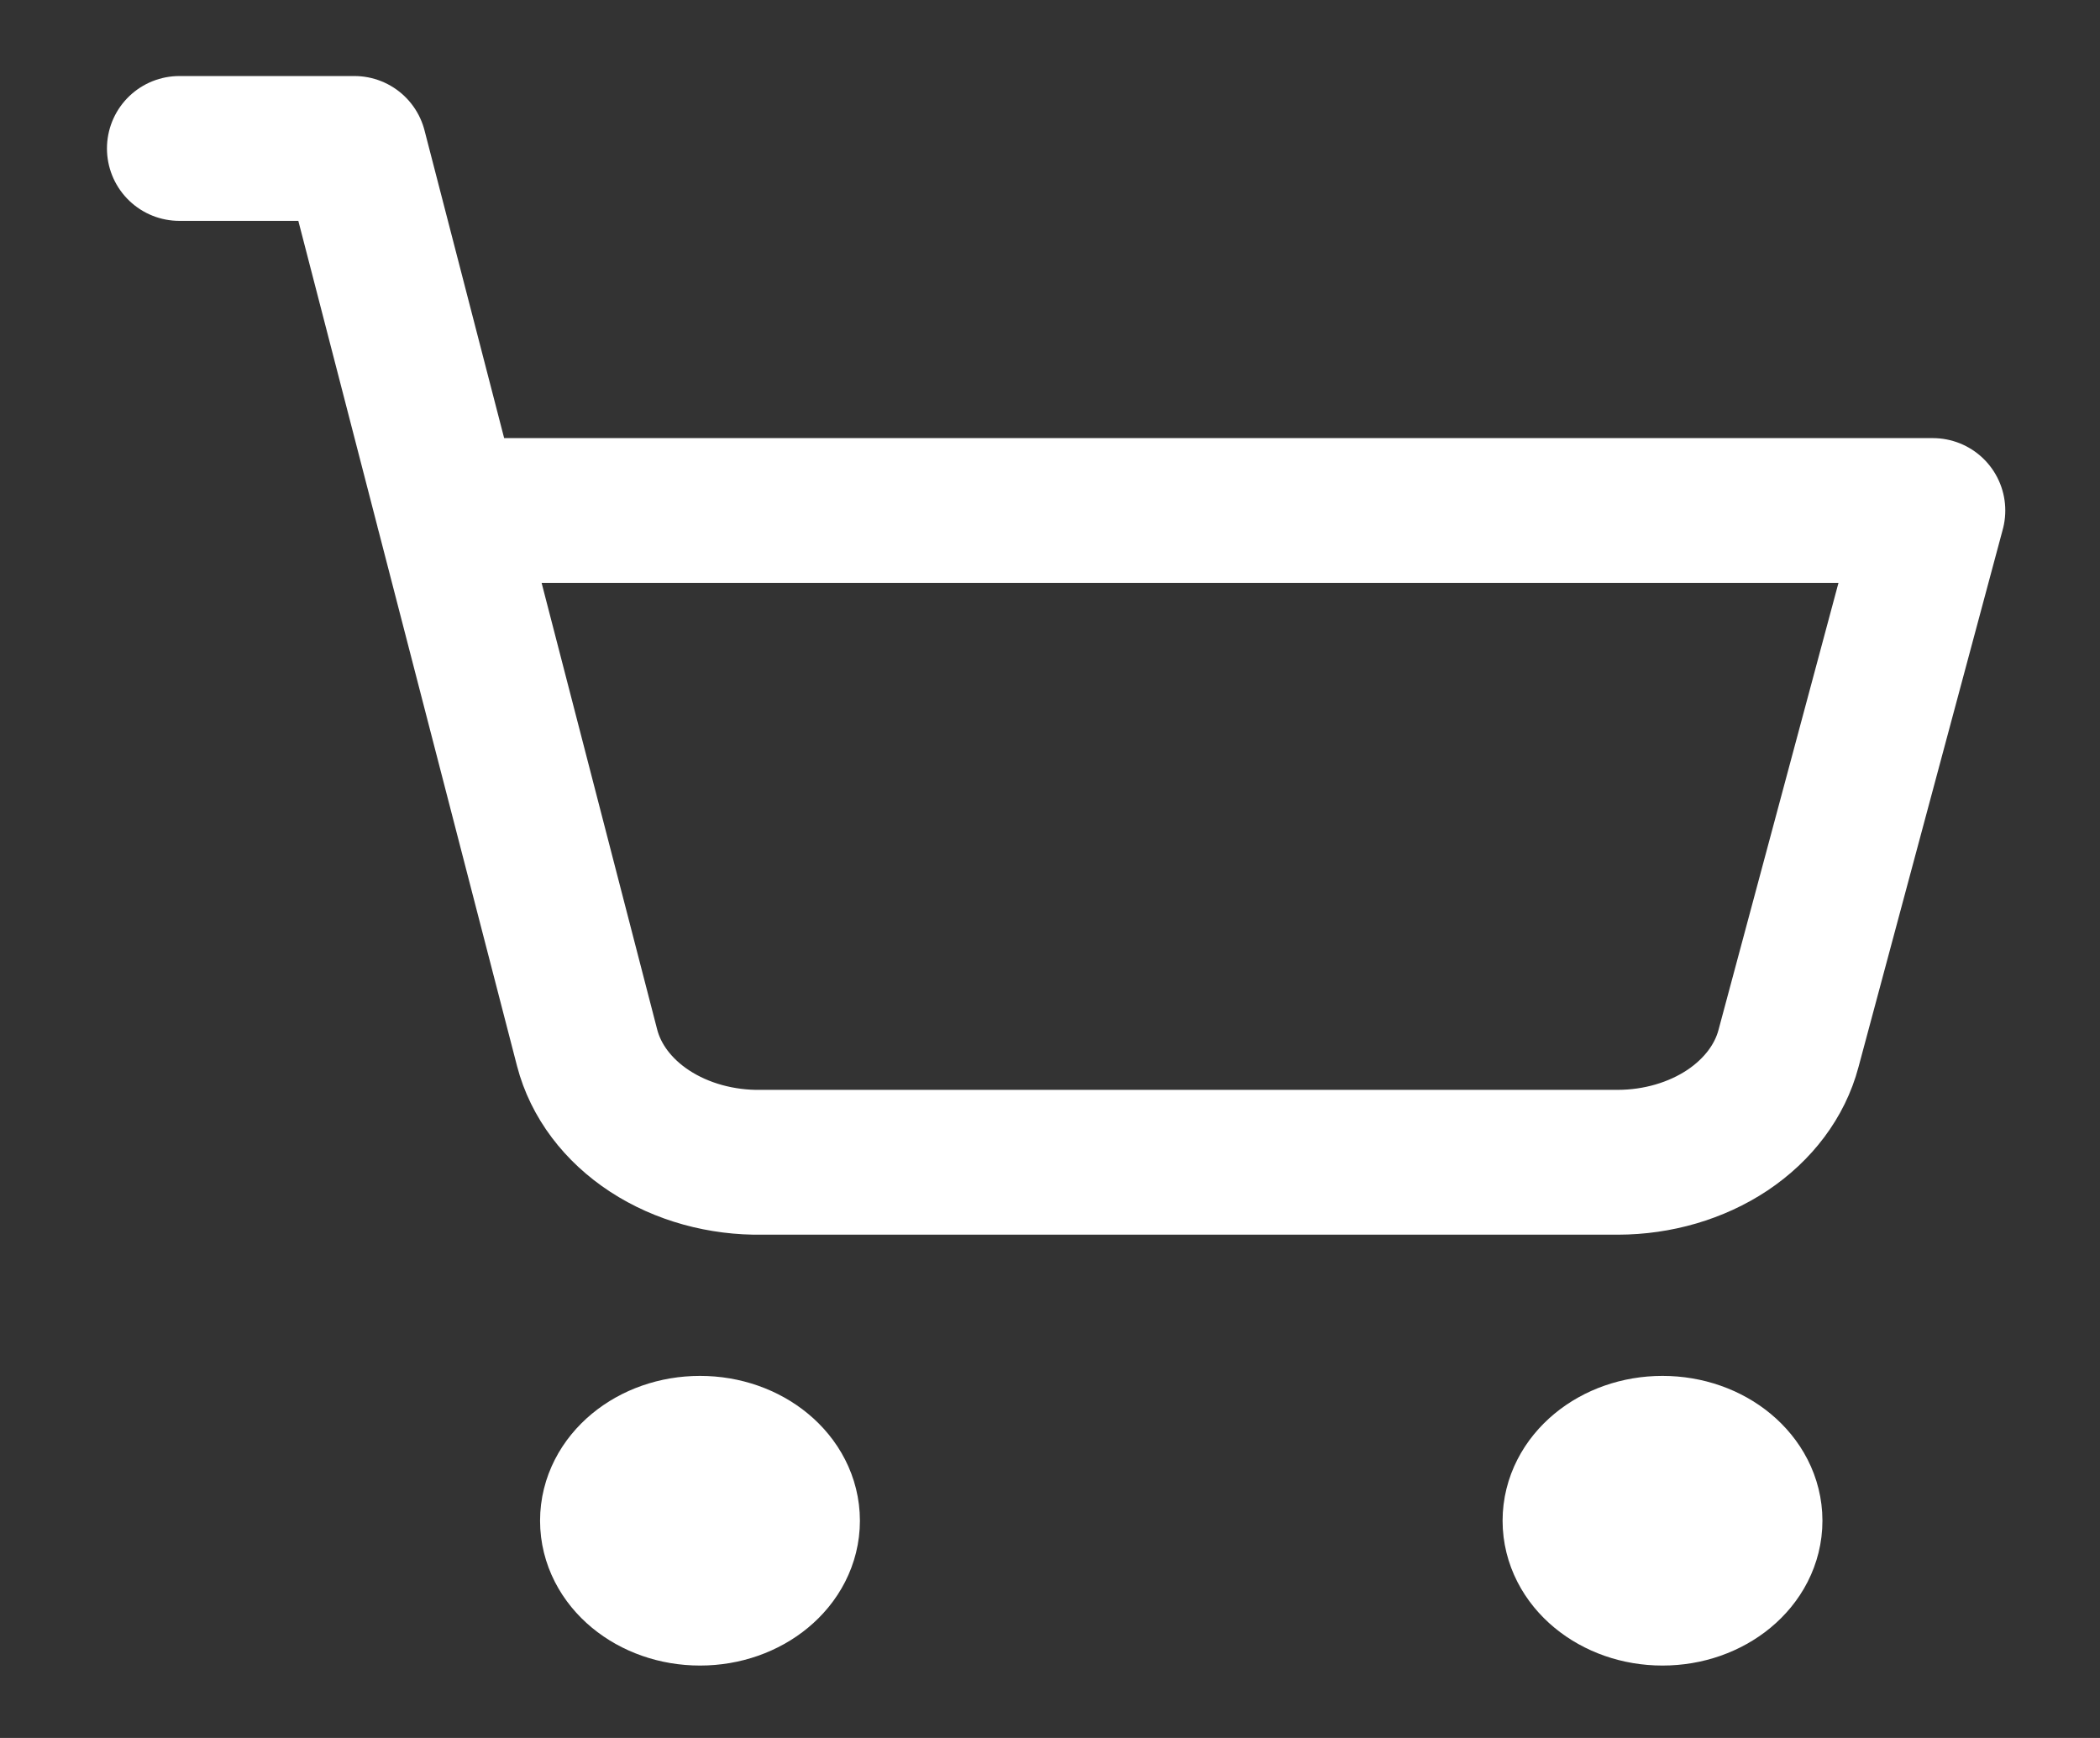 <svg width="29" height="24" viewBox="0 0 29 24" fill="none" xmlns="http://www.w3.org/2000/svg">
<rect x="0" y="0" width="29" height="24" fill="#333333" stroke="none"/>
<g id="lucide/shopping-cart">
<path id="Vector" d="M2.477 2.05H4.894L8.108 14.47C8.226 14.925 8.532 15.332 8.973 15.62C9.414 15.908 9.963 16.06 10.525 16.05H22.342C22.892 16.049 23.425 15.893 23.854 15.608C24.282 15.322 24.58 14.925 24.698 14.48L26.692 7.05H6.187M10.875 21C10.875 21.552 10.334 22 9.667 22C8.999 22 8.458 21.552 8.458 21C8.458 20.448 8.999 20 9.667 20C10.334 20 10.875 20.448 10.875 21ZM24.167 21C24.167 21.552 23.626 22 22.958 22C22.291 22 21.75 21.552 21.75 21C21.75 20.448 22.291 20 22.958 20C23.626 20 24.167 20.448 24.167 21Z" stroke="white" stroke-width="2" stroke-linecap="round" stroke-linejoin="round"/>
</g>
</svg>
